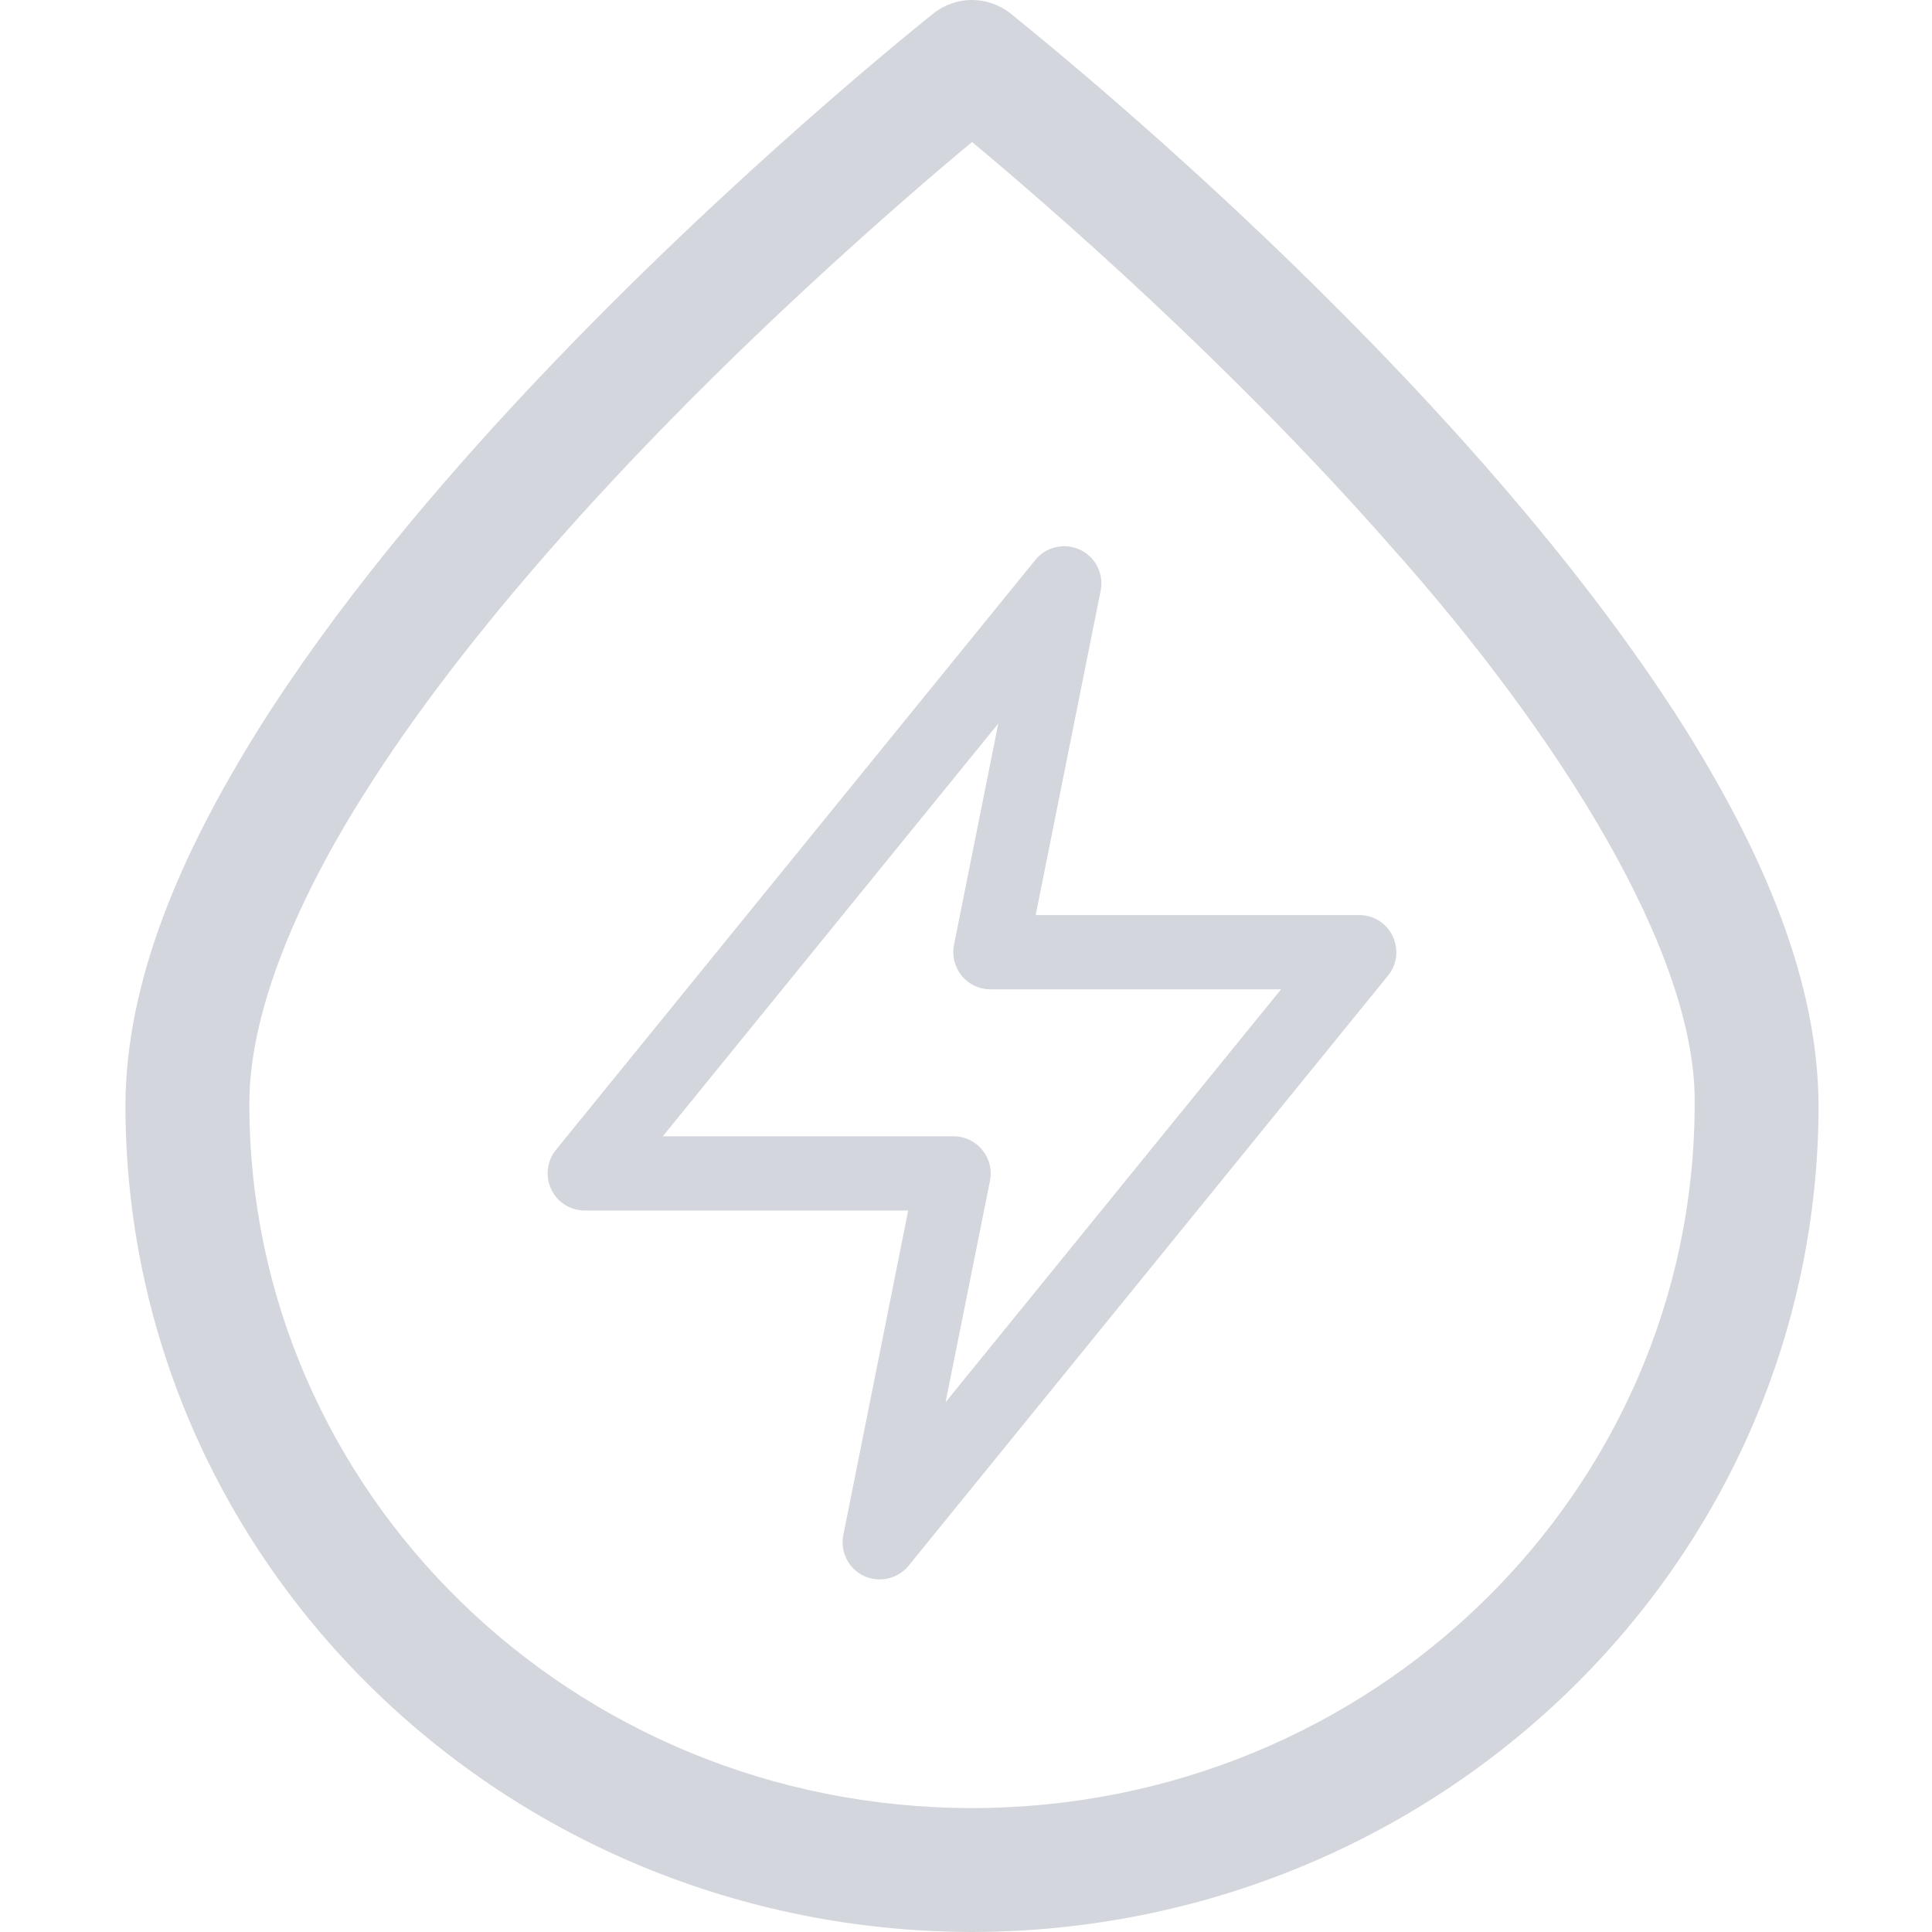 <?xml version="1.0" encoding="UTF-8"?>
<svg width="14px" height="14px" viewBox="0 0 14 14" version="1.1" xmlns="http://www.w3.org/2000/svg" xmlns:xlink="http://www.w3.org/1999/xlink">
    <!-- Generator: Sketch 63.1 (92452) - https://sketch.com -->
    <title>icons/一级菜单/能源计划_n</title>
    <desc>Created with Sketch.</desc>
    <g id="icons/一级菜单/能源计划_n" stroke="none" stroke-width="1" fill="none" fill-rule="evenodd">
        <g id="水电表抄表">
            <rect id="Rectangle" fill="#000000" opacity="0" x="0.875" y="0.875" width="12.25" height="12.25"></rect>
            <path d="M0.909,8.008 C0.913,7.102 1.311,6.188 1.865,5.297 L1.865,5.297 C2.422,4.407 3.15,3.54 3.874,2.772 L3.874,2.772 C5.321,1.239 6.755,0.105 6.765,0.097 L6.765,0.097 C6.928,-0.033 7.158,-0.032 7.322,0.097 L7.322,0.097 C7.338,0.115 10.552,2.64 12.221,5.297 L12.221,5.297 C12.775,6.188 13.173,7.102 13.178,8.008 L13.178,8.008 C13.176,11.326 10.423,13.994 7.043,14 L7.043,14 L7.043,13.551 L7.043,13.102 C9.944,13.101 12.275,10.812 12.28,8.008 L12.28,8.008 C12.301,6.908 11.286,5.312 10.079,3.959 L10.079,3.959 C8.912,2.63 7.603,1.495 7.044,1.029 L7.044,1.029 C6.976,1.085 6.898,1.151 6.81,1.226 L6.81,1.226 C6.49,1.499 6.047,1.89 5.554,2.358 L5.554,2.358 C4.569,3.295 3.39,4.551 2.626,5.773 L2.626,5.773 C2.114,6.587 1.802,7.383 1.807,8.008 L1.807,8.008 C1.811,10.812 4.142,13.101 7.043,13.102 L7.043,13.102 L7.043,13.551 L7.043,14 C3.664,13.994 0.91,11.326 0.909,8.008 L0.909,8.008 Z M6.26,11.42 C6.148,11.367 6.087,11.245 6.111,11.123 L6.111,11.123 L6.581,8.772 L4.238,8.772 C4.134,8.772 4.039,8.713 3.995,8.619 L3.995,8.619 C3.95,8.526 3.963,8.414 4.028,8.333 L4.028,8.333 L7.502,4.058 C7.58,3.961 7.715,3.931 7.827,3.984 L7.827,3.984 C7.938,4.036 8,4.159 7.976,4.28 L7.976,4.28 L7.505,6.631 L9.85,6.631 C9.953,6.631 10.048,6.69 10.092,6.784 L10.092,6.784 C10.137,6.878 10.124,6.989 10.058,7.07 L10.058,7.07 L6.584,11.346 C6.531,11.41 6.454,11.445 6.375,11.445 L6.375,11.445 C6.336,11.445 6.297,11.437 6.26,11.42 L6.26,11.42 Z M4.803,8.234 L6.91,8.234 C6.991,8.234 7.067,8.27 7.118,8.333 L7.118,8.333 C7.169,8.395 7.19,8.477 7.174,8.556 L7.174,8.556 L6.852,10.161 L9.283,7.169 L7.177,7.169 C7.096,7.169 7.02,7.133 6.969,7.071 L6.969,7.071 C6.918,7.008 6.897,6.926 6.913,6.847 L6.913,6.847 L7.234,5.243 L4.803,8.234 L4.803,8.234 Z" id="Shape" fill="#D3D6DC" fill-rule="nonzero"></path>
        </g>
    </g>
</svg>